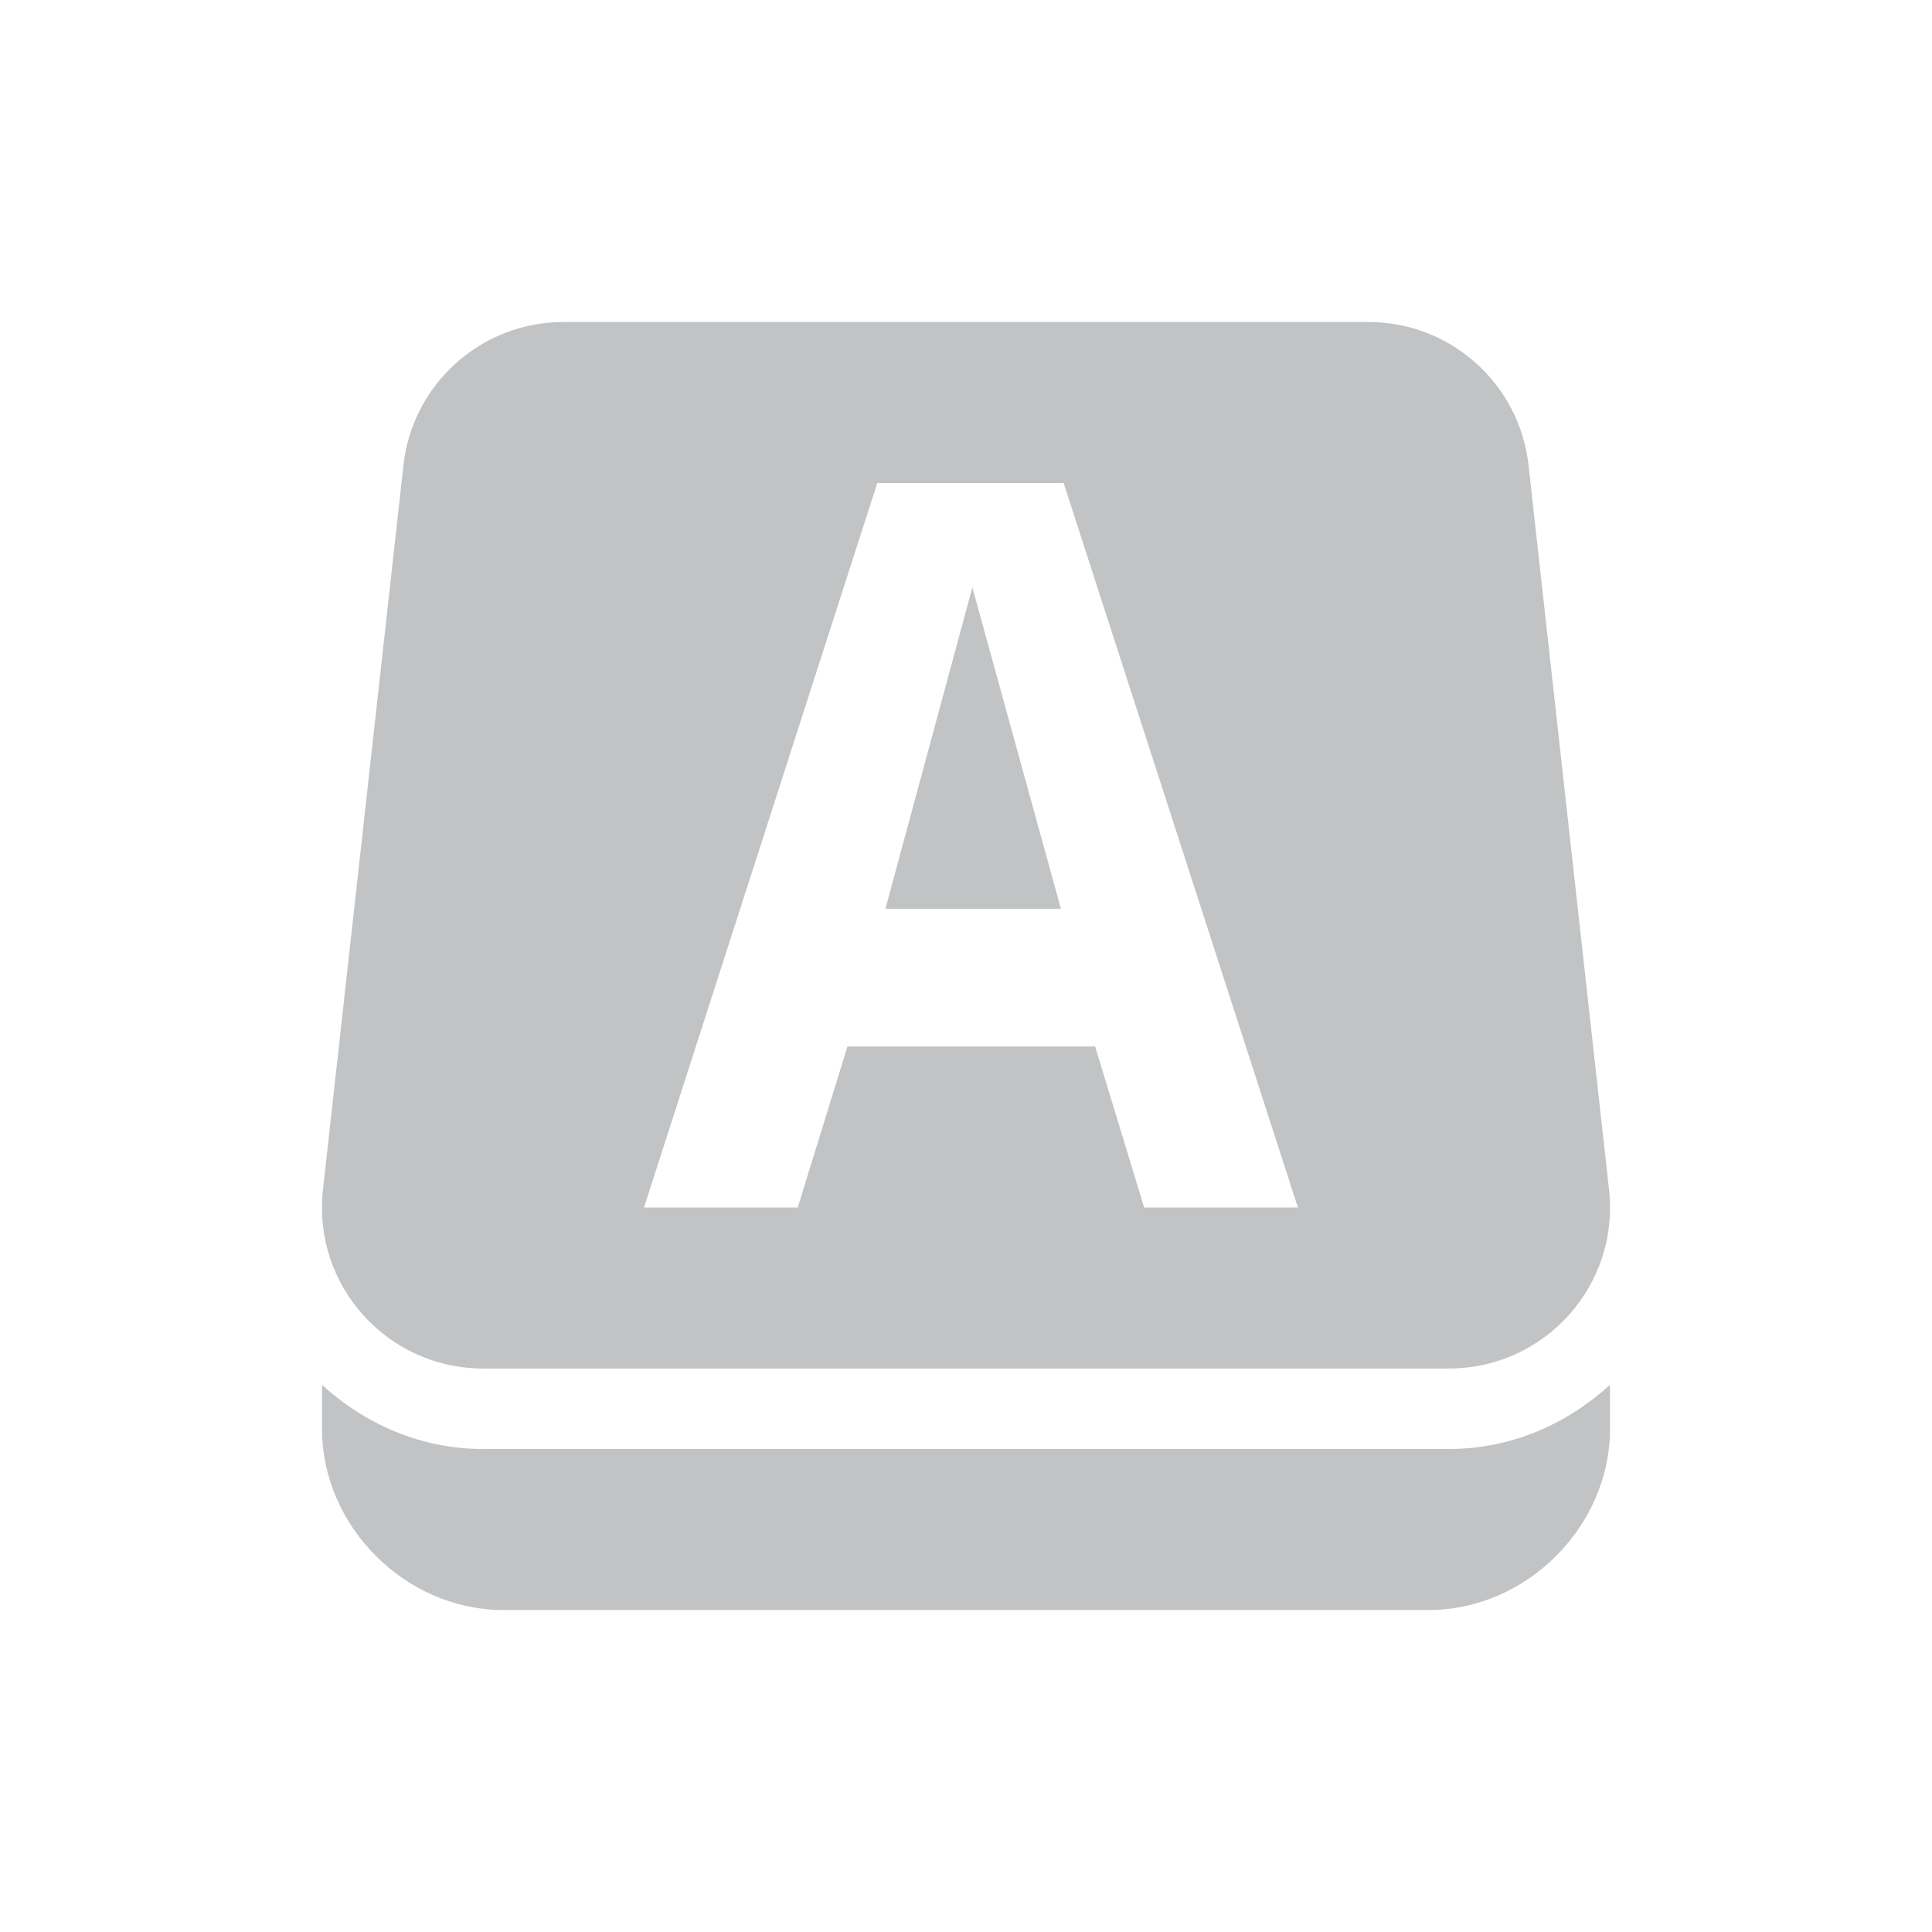 <svg height="24" width="24" xmlns="http://www.w3.org/2000/svg"><path d="m4 17.203v.547c0 1.212 1.038 2.25 2.25 2.25h11.5c1.212 0 2.25-1.038 2.25-2.25v-.547c-.532.485-1.225.797-2 .797h-12c-.775 0-1.468-.312-2-.797zm8.079-9.906-1.08 3.992h2.18zm-1.181-1.297h2.315l2.91 9h-1.91l-.609-2h-3.077l-.617 2h-1.91zm-3.898-2c-1.019-0-1.876.766-1.988 1.779l-1 9c-.132 1.185.796 2.221 1.988 2.221h12c1.192 0 2.12-1.036 1.988-2.221l-1-9c-.113-1.013-.969-1.779-1.988-1.779z" fill="#31363b" fill-rule="evenodd" opacity=".3"/></svg>
